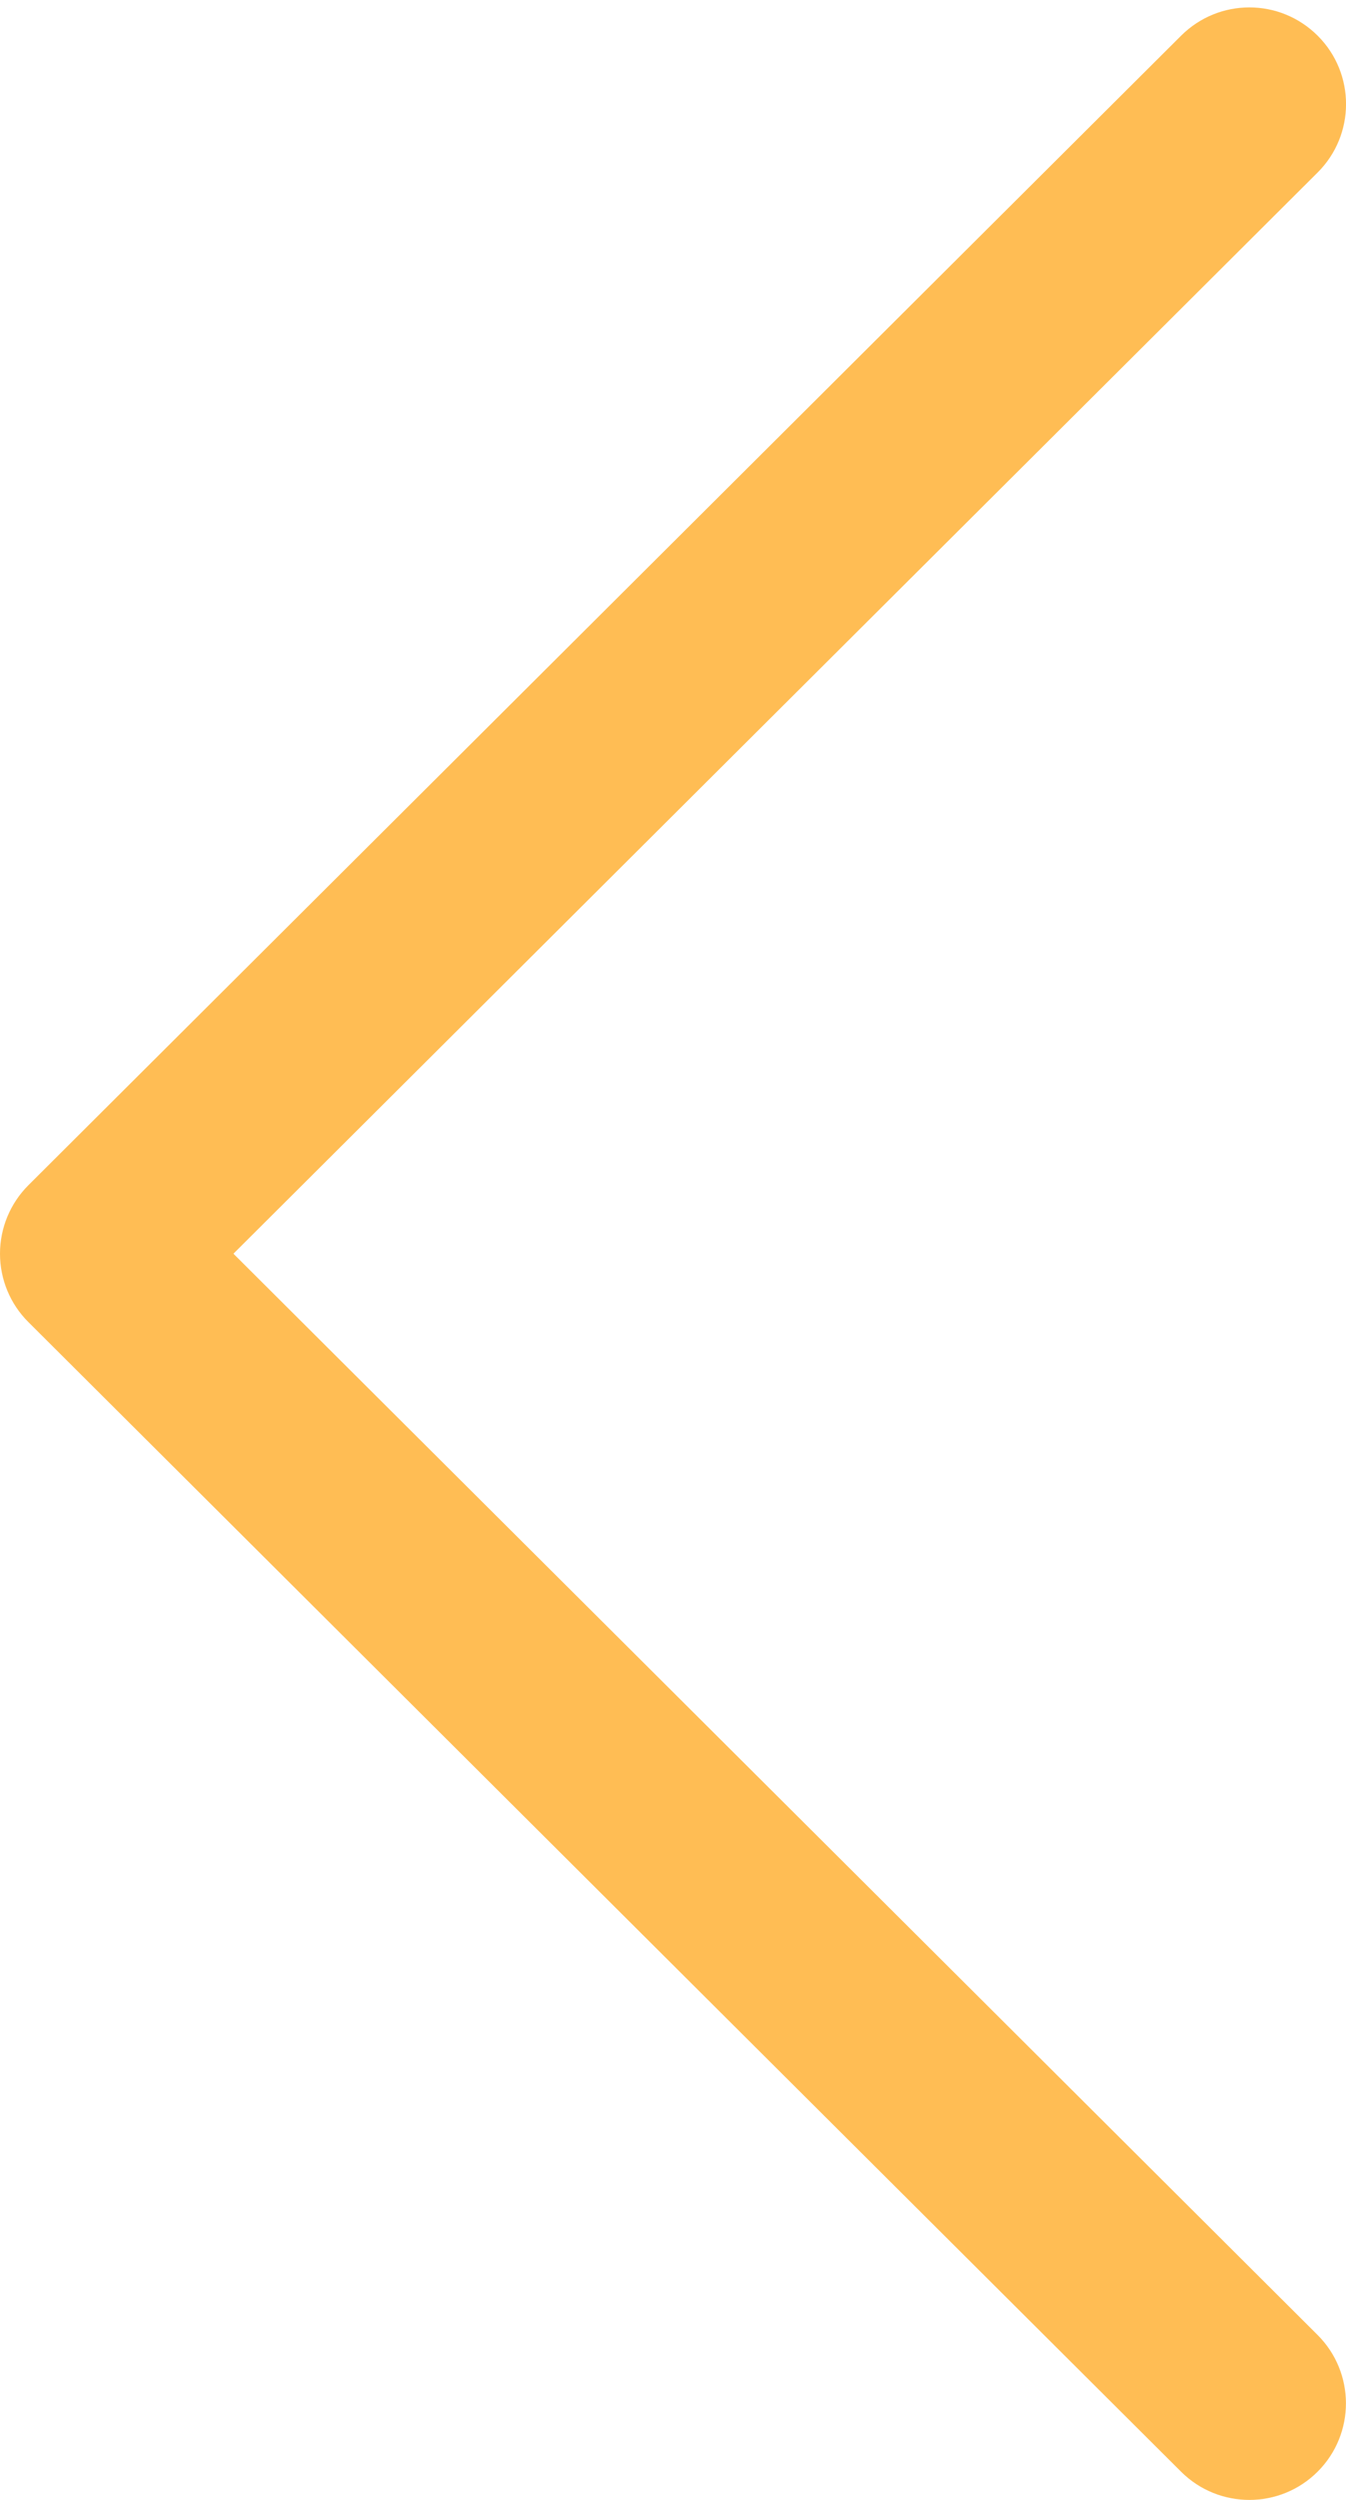 <svg width="14" height="26" viewBox="0 0 14 26" fill="none" xmlns="http://www.w3.org/2000/svg">
<path d="M0.295 13.75L12.285 25.707C12.678 26.098 13.314 26.098 13.706 25.705C14.098 25.312 14.097 24.676 13.704 24.284L2.428 13.039L13.705 1.794C14.098 1.402 14.099 0.766 13.707 0.373C13.51 0.176 13.253 0.077 12.995 0.077C12.738 0.077 12.482 0.175 12.285 0.371L0.295 12.327C0.106 12.516 1.15645e-06 12.772 1.13312e-06 13.039C1.10978e-06 13.306 0.106 13.562 0.295 13.75Z" fill="#FFBD54"/>
</svg>

